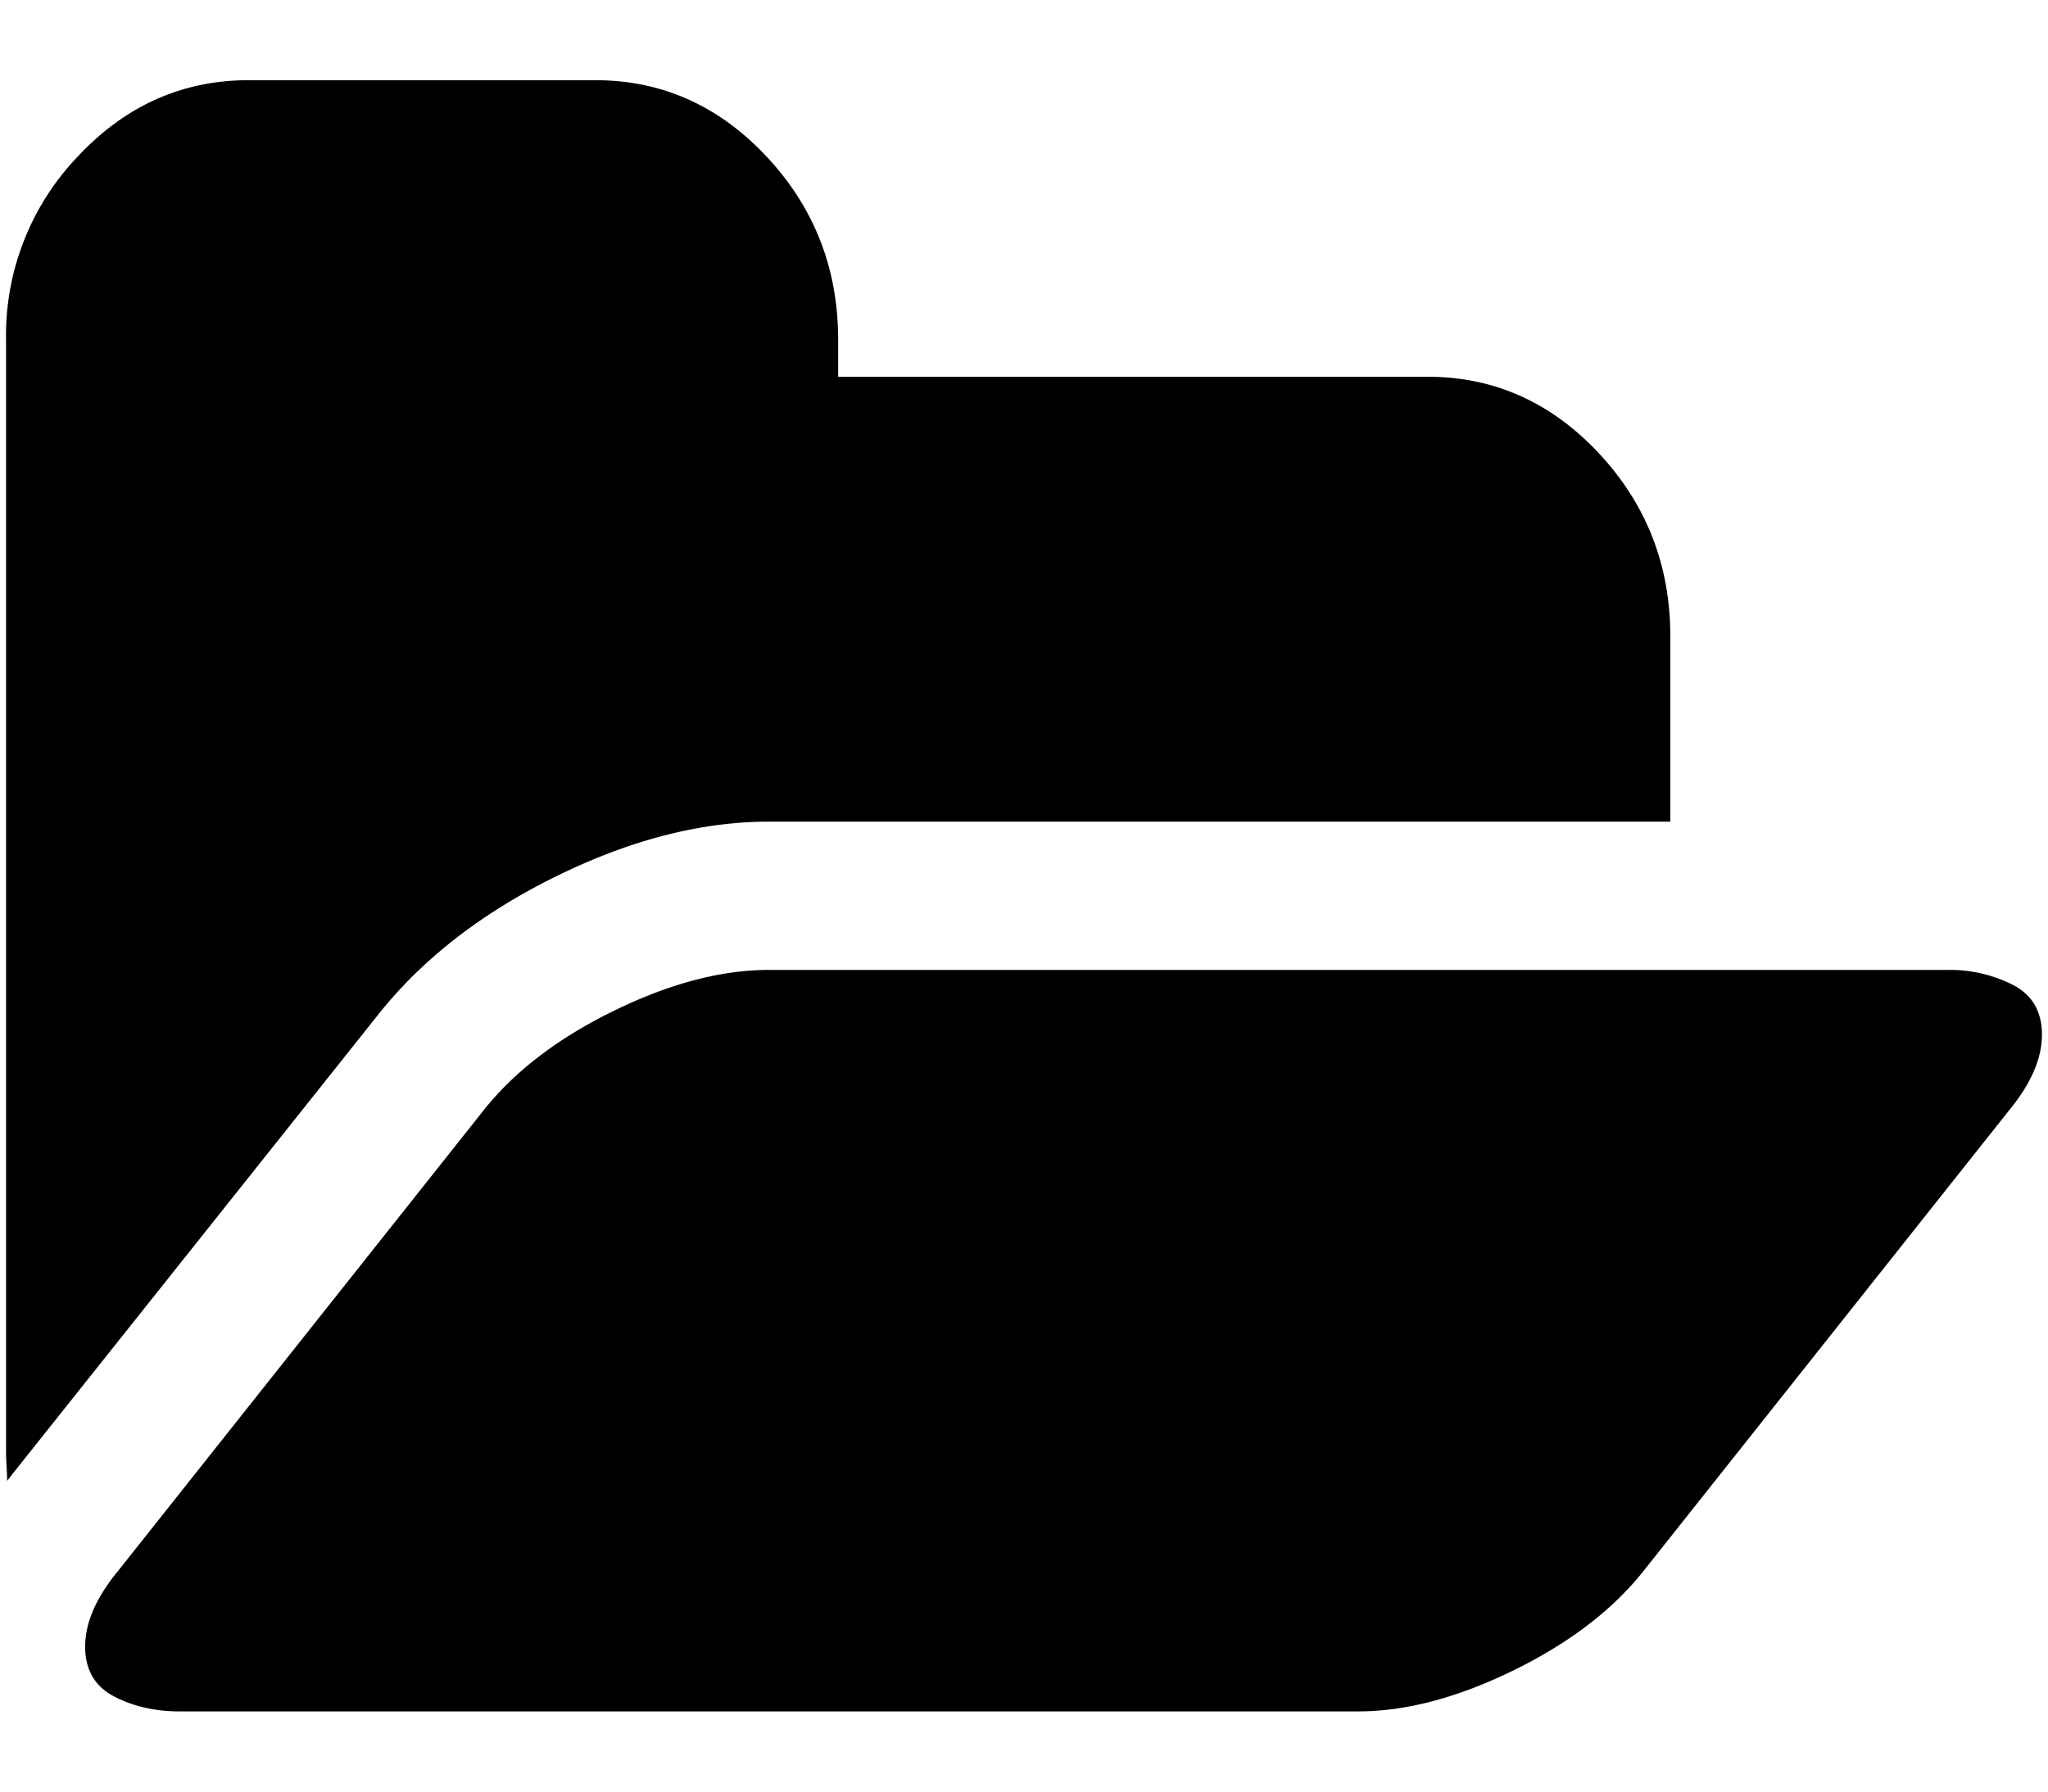 <svg xmlns="http://www.w3.org/2000/svg" width="24" height="21" viewBox="0 0 24 21">
    <g fill-rule="evenodd">
        <path d="M6.509 10.276c.871-.43 1.705-.645 2.5-.645h10.565V7.458c0-.833-.28-1.548-.838-2.146-.559-.597-1.228-.896-2.006-.896H9.822v-.434c0-.833-.279-1.548-.838-2.146C8.426 1.24 7.757.94 6.978.94H2.915c-.779 0-1.447.299-2.006.897a3.031 3.031 0 0 0-.838 2.145v13.035c0 .037.002.093.006.17.005.077.007.134.007.17l.063-.081 4.28-5.377c.516-.652 1.21-1.193 2.082-1.623z"/>
        <path d="M23.592 11.546a1.627 1.627 0 0 0-.768-.177H9.01c-.559 0-1.166.16-1.822.482-.656.321-1.166.713-1.53 1.175l-4.266 5.377c-.263.317-.394.616-.394.896 0 .272.112.466.336.584.225.118.48.177.769.177h13.814c.559 0 1.166-.161 1.822-.482.656-.322 1.166-.713 1.53-1.175l4.266-5.377c.263-.317.394-.616.394-.897 0-.271-.112-.466-.337-.583z"/>
    </g>
</svg>
